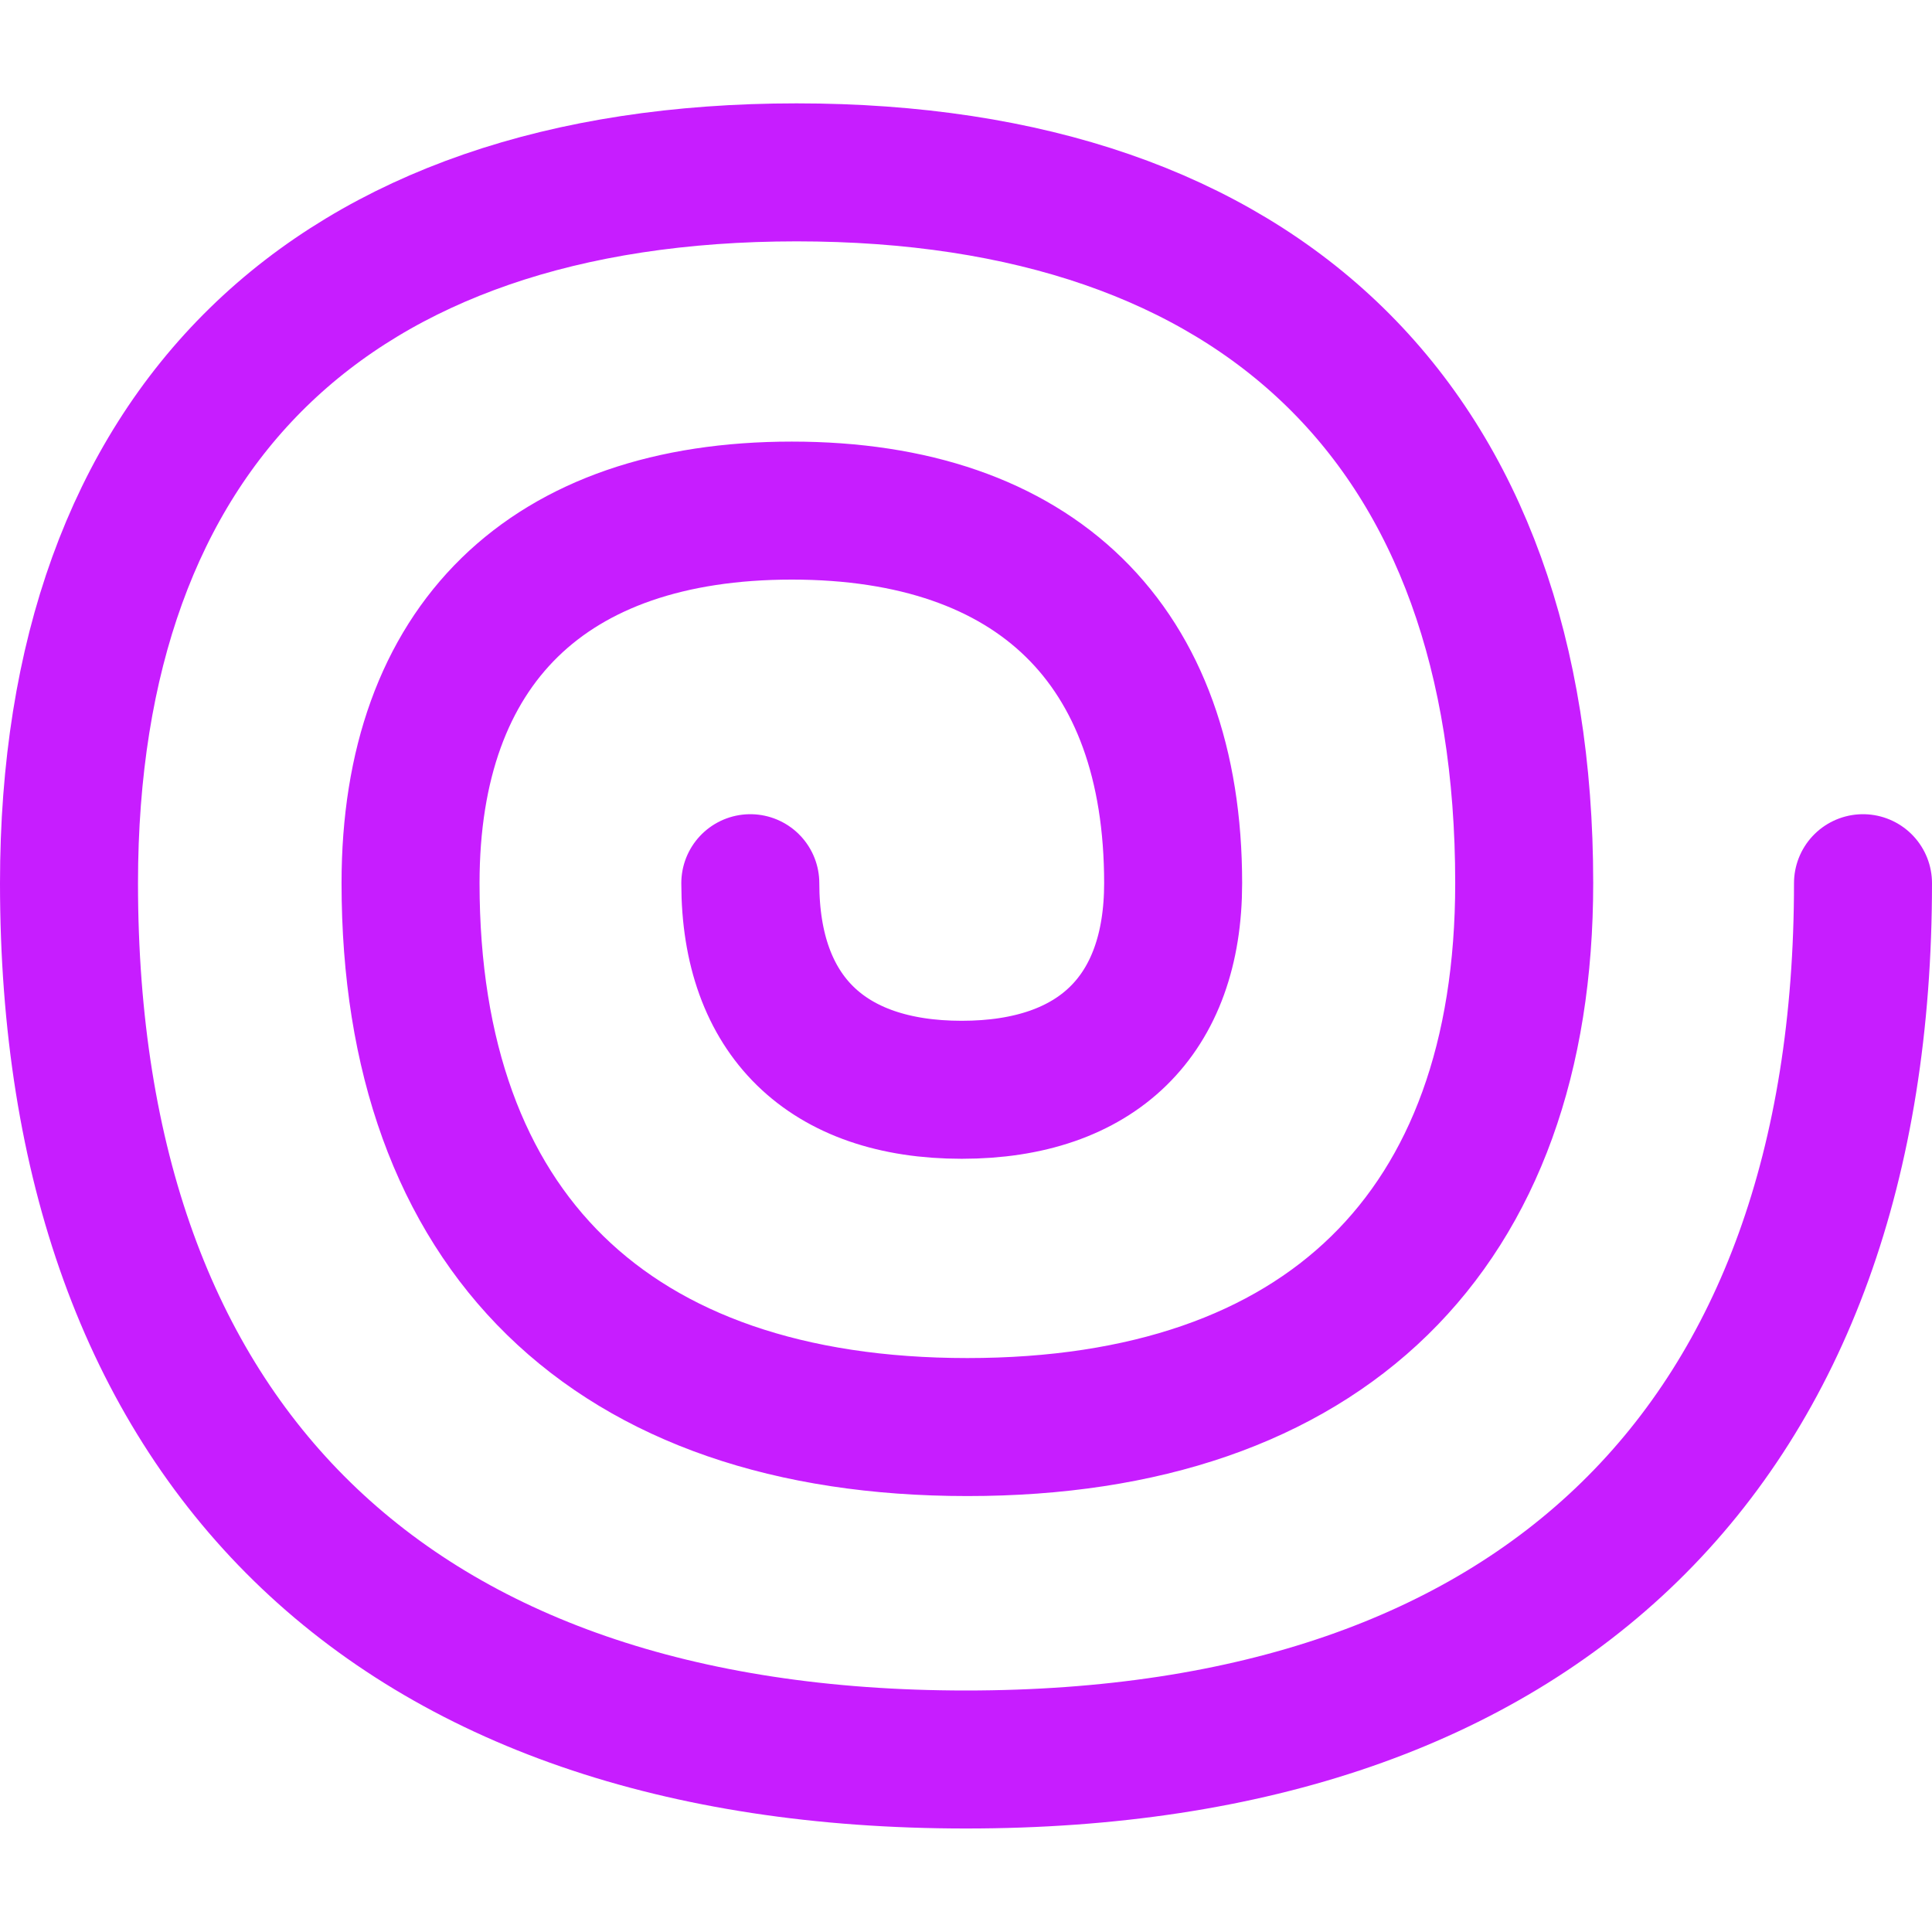 <svg xmlns="http://www.w3.org/2000/svg" fill="none" viewBox="0 0 14 14" id="Spiral-Shape--Streamline-Flex-Neon">
  <desc>
    Spiral Shape Streamline Icon: https://streamlinehq.com
  </desc>
  <g id="spiral-shape">
    <path id="Vector" stroke="#c71dff" stroke-linecap="round" stroke-linejoin="round" d="M5.437 6.4c0 0.958 0.552 1.497 1.532 1.497 0.981 0 1.532 -0.539 1.532 -1.497 0 -1.728 -0.995 -2.7 -2.763 -2.7 -1.769 0 -2.763 0.972 -2.763 2.699 0 2.523 1.453 3.942 4.035 3.942 2.582 0 4.035 -1.419 4.035 -3.942 0 -3.296 -1.898 -5.15 -5.273 -5.15C2.398 1.25 0.5 3.104 0.5 6.4 0.5 10.464 2.84 12.75 7 12.75s6.5 -2.286 6.5 -6.35" stroke-width="1"></path>
  </g>
</svg>